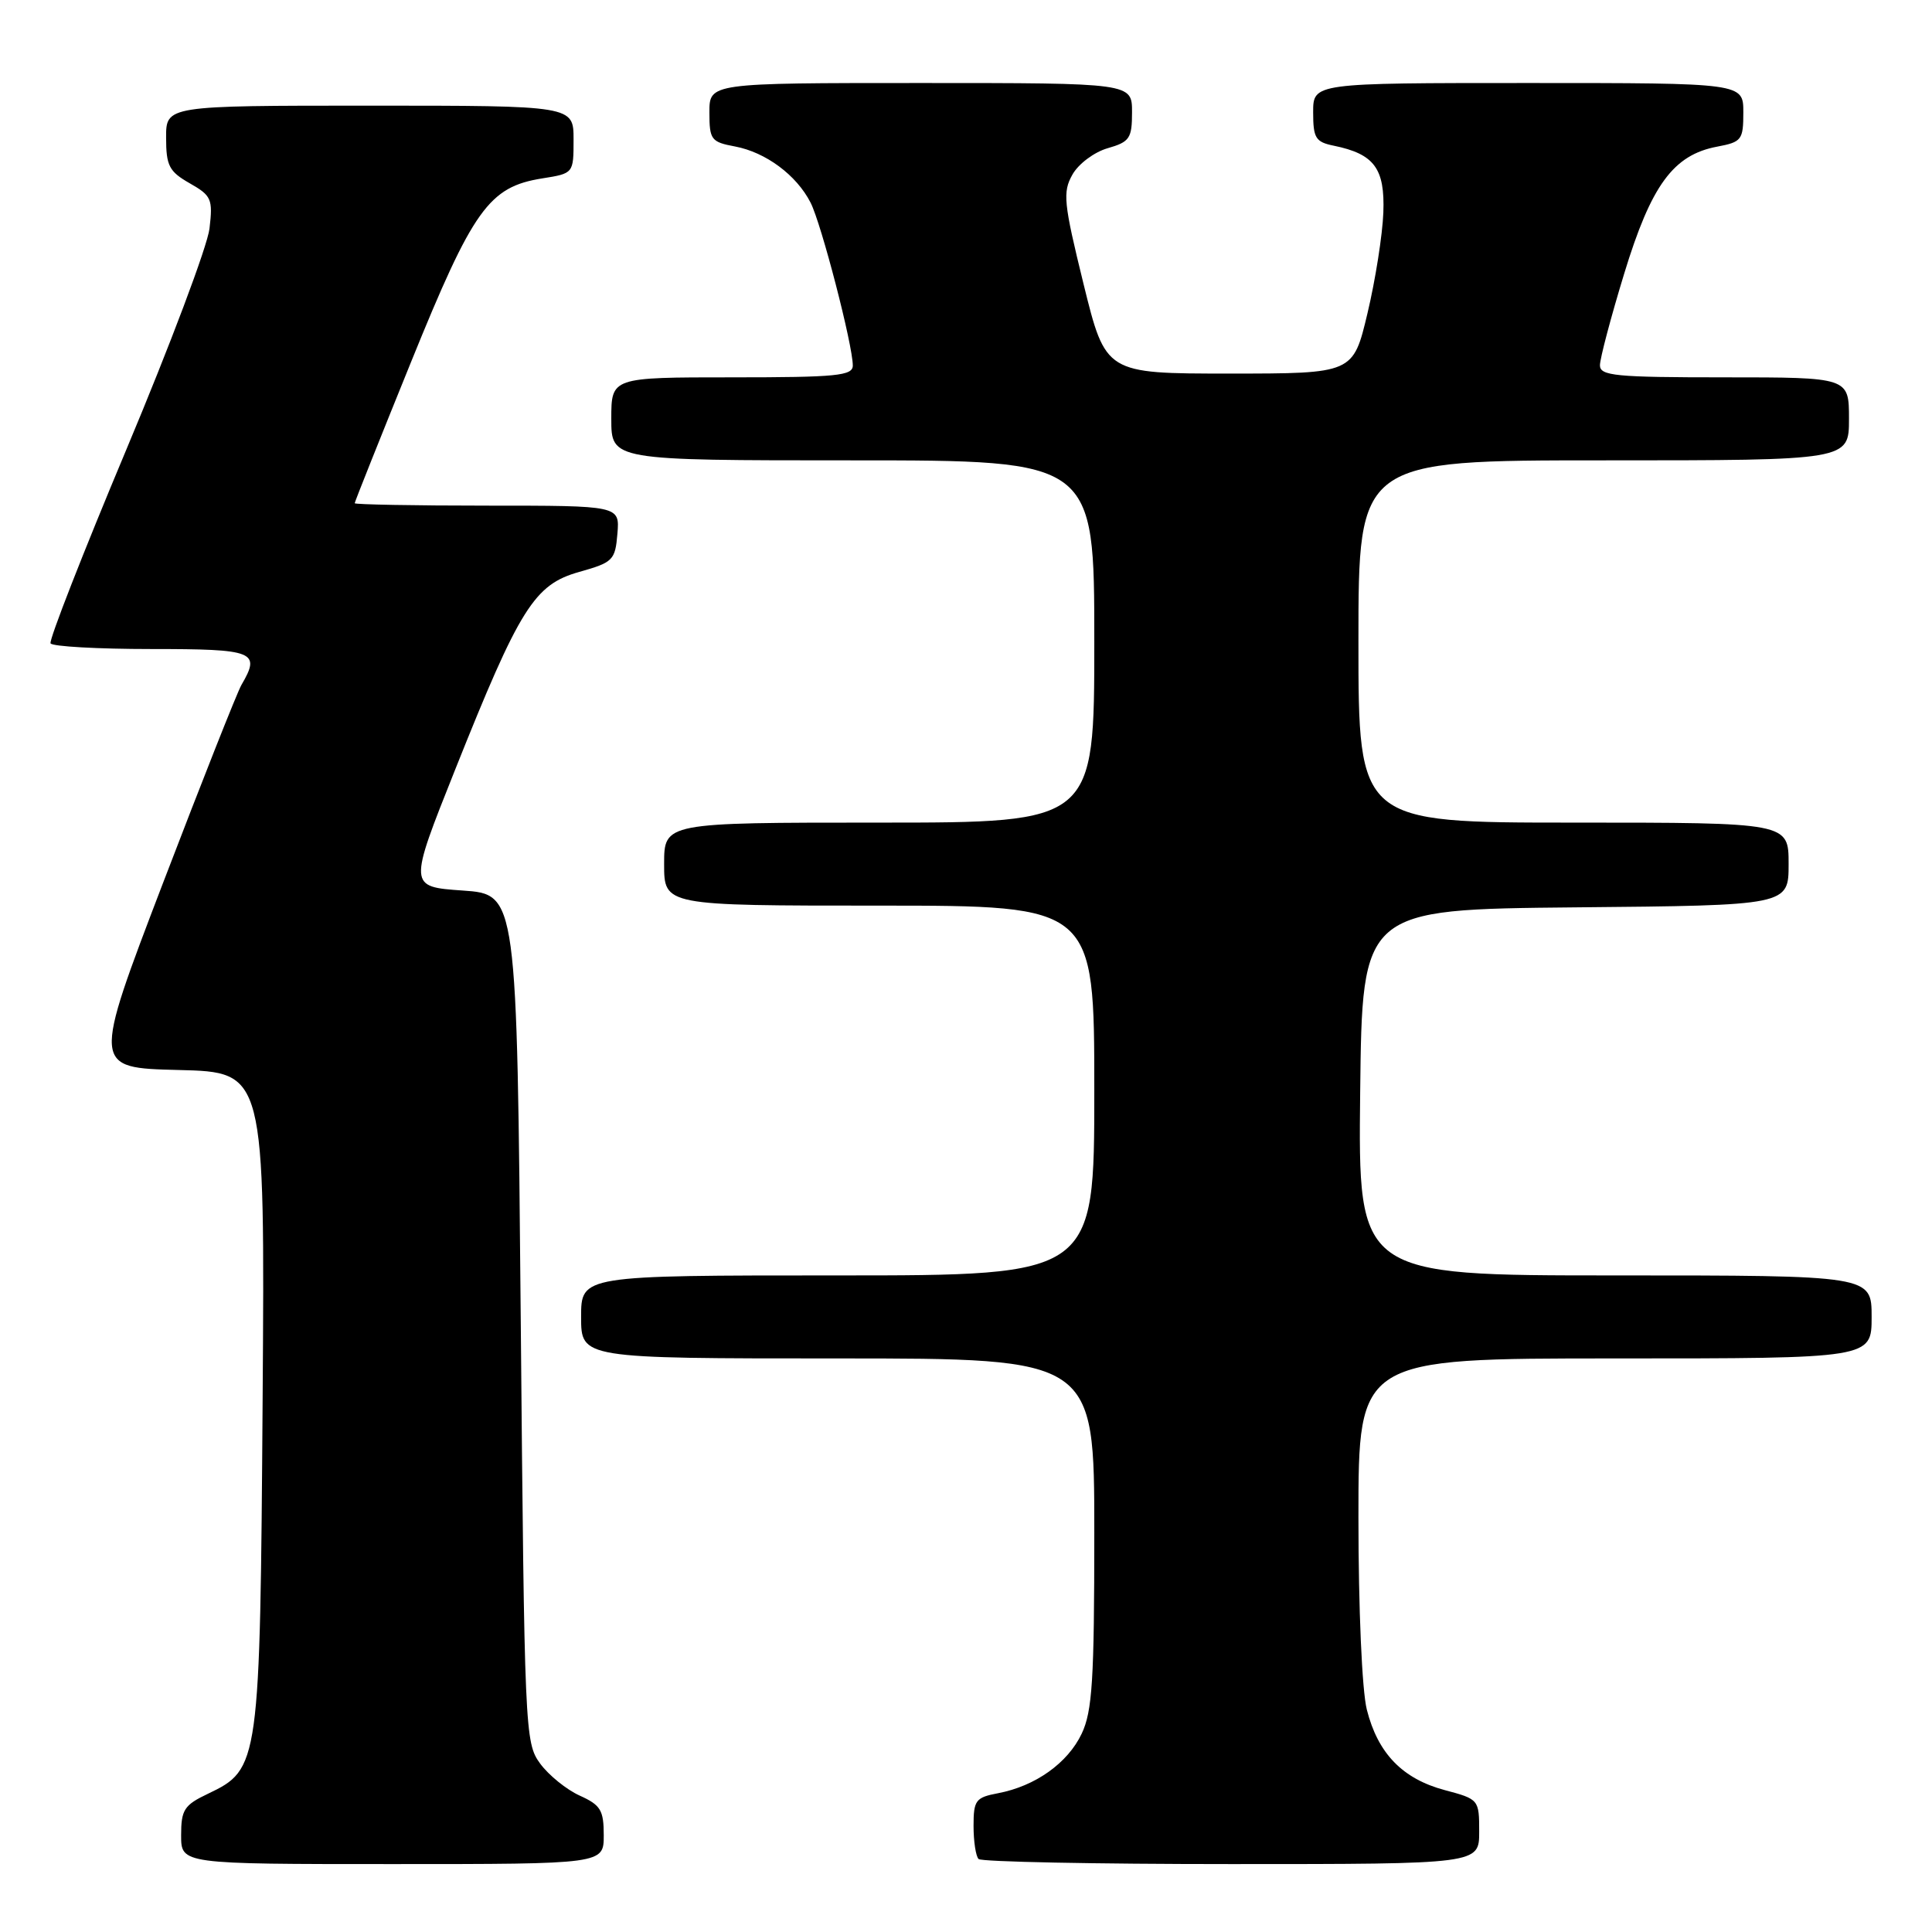 <?xml version="1.0" encoding="UTF-8" standalone="no"?>
<!DOCTYPE svg PUBLIC "-//W3C//DTD SVG 1.1//EN" "http://www.w3.org/Graphics/SVG/1.1/DTD/svg11.dtd" >
<svg xmlns="http://www.w3.org/2000/svg" xmlns:xlink="http://www.w3.org/1999/xlink" version="1.1" viewBox="0 0 256 256">
 <g >
 <path fill="currentColor"
d=" M 80.00 243.18 C 80.00 239.86 79.59 239.18 76.82 237.93 C 75.07 237.14 72.71 235.23 71.57 233.68 C 69.55 230.92 69.49 229.52 69.00 174.68 C 68.50 118.50 68.50 118.50 61.31 118.00 C 54.12 117.50 54.12 117.50 60.31 101.98 C 68.88 80.51 70.80 77.45 76.76 75.78 C 81.23 74.52 81.52 74.23 81.81 70.72 C 82.12 67.00 82.12 67.00 64.56 67.00 C 54.90 67.00 47.00 66.85 47.00 66.68 C 47.00 66.50 50.37 58.06 54.48 47.93 C 62.70 27.67 64.78 24.77 71.84 23.64 C 76.00 22.98 76.00 22.98 76.00 18.49 C 76.00 14.00 76.00 14.00 49.00 14.00 C 22.00 14.00 22.00 14.00 22.01 18.25 C 22.01 21.96 22.41 22.73 25.13 24.28 C 28.02 25.92 28.22 26.37 27.76 30.28 C 27.49 32.60 22.54 45.75 16.77 59.50 C 11.00 73.25 6.47 84.84 6.70 85.25 C 6.93 85.66 12.94 86.00 20.06 86.00 C 33.76 86.00 34.58 86.33 31.99 90.76 C 31.43 91.72 26.76 103.53 21.60 117.00 C 12.23 141.50 12.23 141.50 23.66 141.78 C 35.10 142.06 35.10 142.06 34.80 185.28 C 34.46 233.87 34.39 234.42 27.56 237.68 C 24.40 239.18 24.00 239.80 24.00 243.19 C 24.00 247.00 24.00 247.00 52.00 247.00 C 80.00 247.00 80.00 247.00 80.00 243.18 Z  M 196.00 242.71 C 196.00 238.46 195.96 238.40 191.44 237.20 C 185.83 235.70 182.57 232.33 181.11 226.53 C 180.47 223.98 180.00 213.20 180.00 201.06 C 180.00 180.00 180.00 180.00 214.00 180.00 C 248.00 180.00 248.00 180.00 248.00 174.50 C 248.00 169.00 248.00 169.00 213.98 169.00 C 179.96 169.00 179.96 169.00 180.23 144.75 C 180.50 120.50 180.50 120.50 208.75 120.23 C 237.00 119.97 237.00 119.97 237.00 114.48 C 237.00 109.00 237.00 109.00 208.50 109.00 C 180.00 109.00 180.00 109.00 180.00 85.00 C 180.00 61.00 180.00 61.00 212.50 61.00 C 245.00 61.00 245.00 61.00 245.00 55.50 C 245.00 50.00 245.00 50.00 228.50 50.00 C 214.05 50.00 212.00 49.80 212.00 48.40 C 212.00 47.52 213.44 42.06 215.21 36.27 C 218.79 24.53 221.72 20.52 227.54 19.43 C 230.78 18.82 231.00 18.53 231.00 14.89 C 231.00 11.00 231.00 11.00 202.50 11.00 C 174.00 11.00 174.00 11.00 174.00 14.88 C 174.00 18.30 174.32 18.82 176.75 19.31 C 182.10 20.41 183.52 22.32 183.30 28.17 C 183.19 31.10 182.25 37.10 181.20 41.50 C 179.30 49.50 179.30 49.50 162.90 49.50 C 146.50 49.50 146.50 49.50 143.57 37.61 C 140.93 26.86 140.79 25.47 142.10 23.14 C 142.89 21.72 144.99 20.15 146.77 19.64 C 149.69 18.80 150.00 18.34 150.00 14.86 C 150.00 11.00 150.00 11.00 122.00 11.00 C 94.00 11.00 94.00 11.00 94.00 14.89 C 94.00 18.52 94.23 18.82 97.40 19.41 C 101.47 20.18 105.54 23.20 107.40 26.84 C 108.83 29.63 113.00 45.72 113.00 48.43 C 113.00 49.79 110.88 50.00 97.00 50.00 C 81.00 50.00 81.00 50.00 81.00 55.50 C 81.00 61.00 81.00 61.00 113.00 61.00 C 145.00 61.00 145.00 61.00 145.00 85.00 C 145.00 109.00 145.00 109.00 116.50 109.00 C 88.00 109.00 88.00 109.00 88.00 114.50 C 88.00 120.00 88.00 120.00 116.50 120.00 C 145.00 120.00 145.00 120.00 145.00 144.50 C 145.00 169.00 145.00 169.00 111.00 169.00 C 77.00 169.00 77.00 169.00 77.00 174.50 C 77.00 180.00 77.00 180.00 111.00 180.00 C 145.00 180.00 145.00 180.00 145.00 203.10 C 145.00 222.60 144.74 226.75 143.33 229.72 C 141.48 233.62 137.19 236.67 132.25 237.61 C 129.28 238.17 129.00 238.54 129.00 241.94 C 129.00 243.99 129.30 245.97 129.67 246.33 C 130.03 246.70 145.11 247.00 163.17 247.00 C 196.00 247.00 196.00 247.00 196.00 242.71 Z "/>
</g>
</svg>